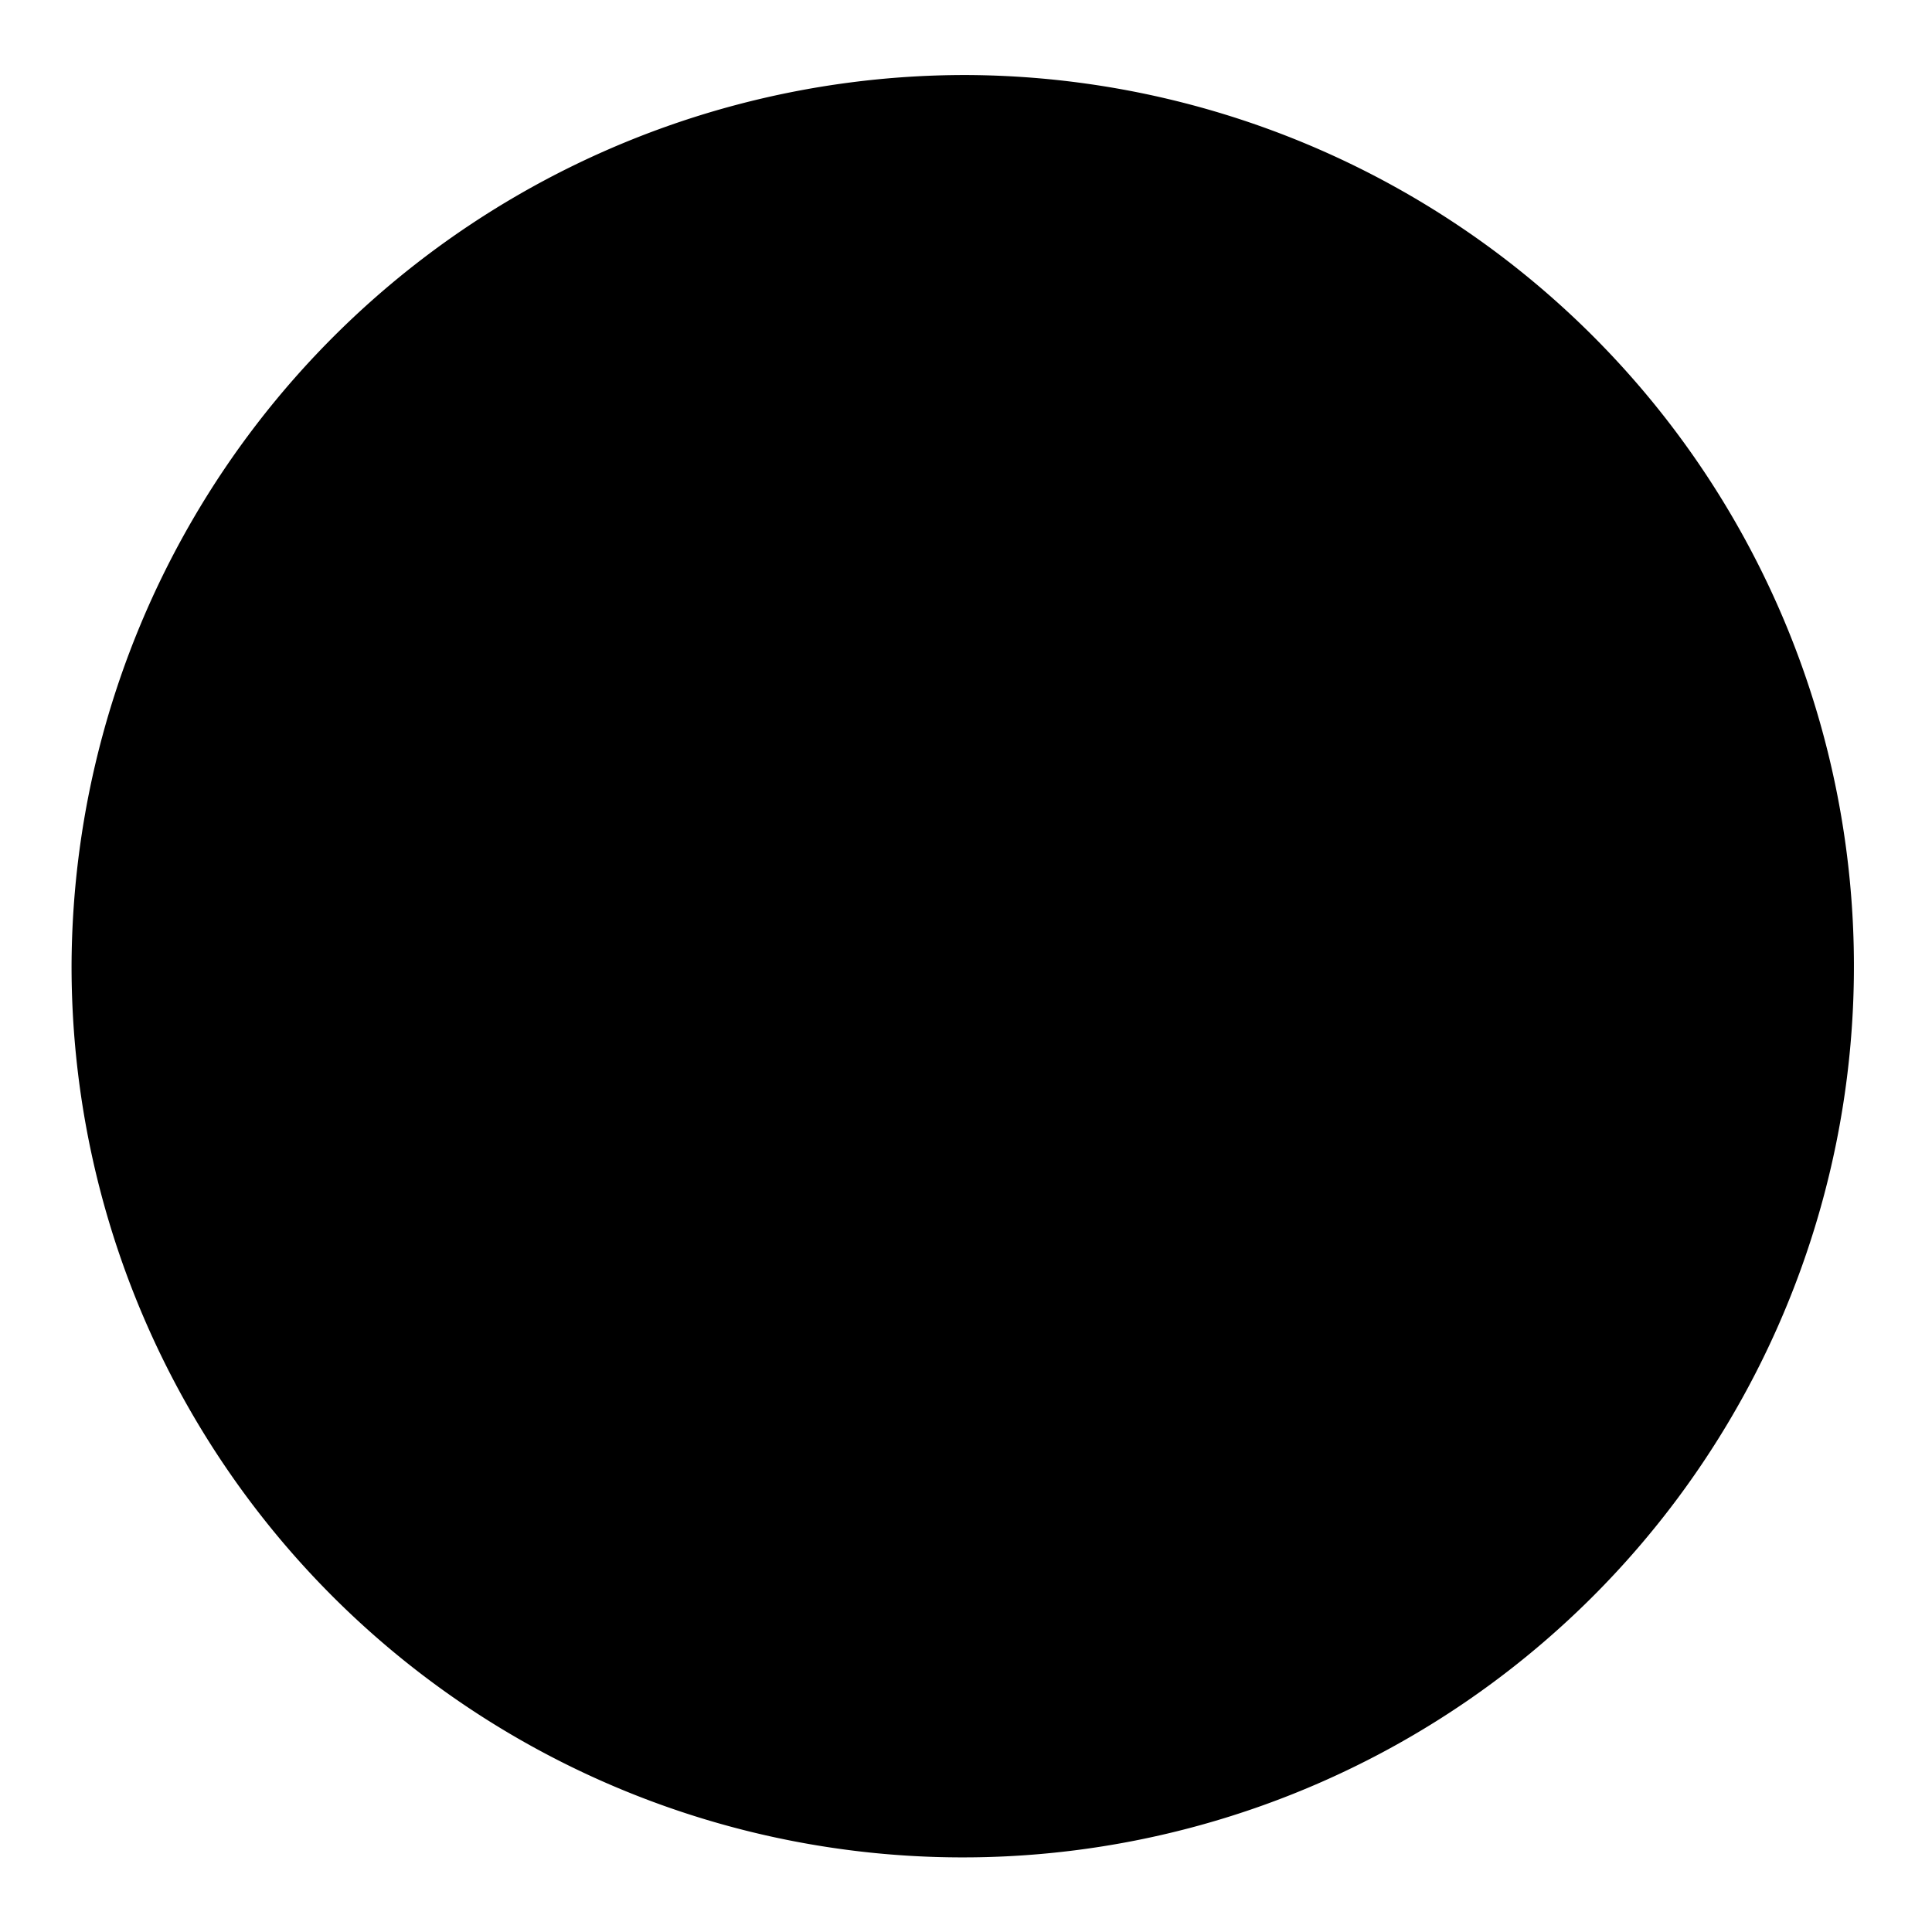 <svg class="storage_ico" xmlns="http://www.w3.org/2000/svg" width="54" height="54" viewBox="0 0 54 54">
  <path class="storage_ico-lock" d="M422.132,45.652h-0.178V44.3a2.88,2.88,0,0,0-5.76,0v1.355h-0.178A1.352,1.352,0,0,0,414.661,47v3.038a1.352,1.352,0,0,0,1.355,1.35h6.116a1.353,1.353,0,0,0,1.355-1.35V47A1.353,1.353,0,0,0,422.132,45.652ZM417.9,44.3a1.175,1.175,0,0,1,2.349,0v1.355H417.9V44.3Z" transform="translate(-392 -19.094)"/>
  <path class="storage_ico-ready" d="M423.8,46.1l-1.6,1.646a0.675,0.675,0,0,1-.972,0l-3.848-3.95a1.378,1.378,0,0,1-.389-1l0.031-1.343a0.658,0.658,0,0,1,.654-0.652l1.4,0.007a1.313,1.313,0,0,1,.933.4l3.791,3.891A0.72,0.72,0,0,1,423.8,46.1Zm-4.725.993-3.48,3.572a0.336,0.336,0,0,1-.483,0L414.1,49.631a0.357,0.357,0,0,1,0-.5l3.48-3.572Z" transform="translate(-392 -19.094)"/>
  <path class="storage_ico-inner" d="M419,25.863A19.927,19.927,0,1,1,399,45.79a19.986,19.986,0,0,1,20-19.927" transform="translate(-392 -19.094)"/>
  <path class="storage_ico-frame" d="M419,21.191A24.909,24.909,0,1,1,394,46.1a24.983,24.983,0,0,1,25-24.909" transform="translate(-392 -19.094)"/>
</svg>